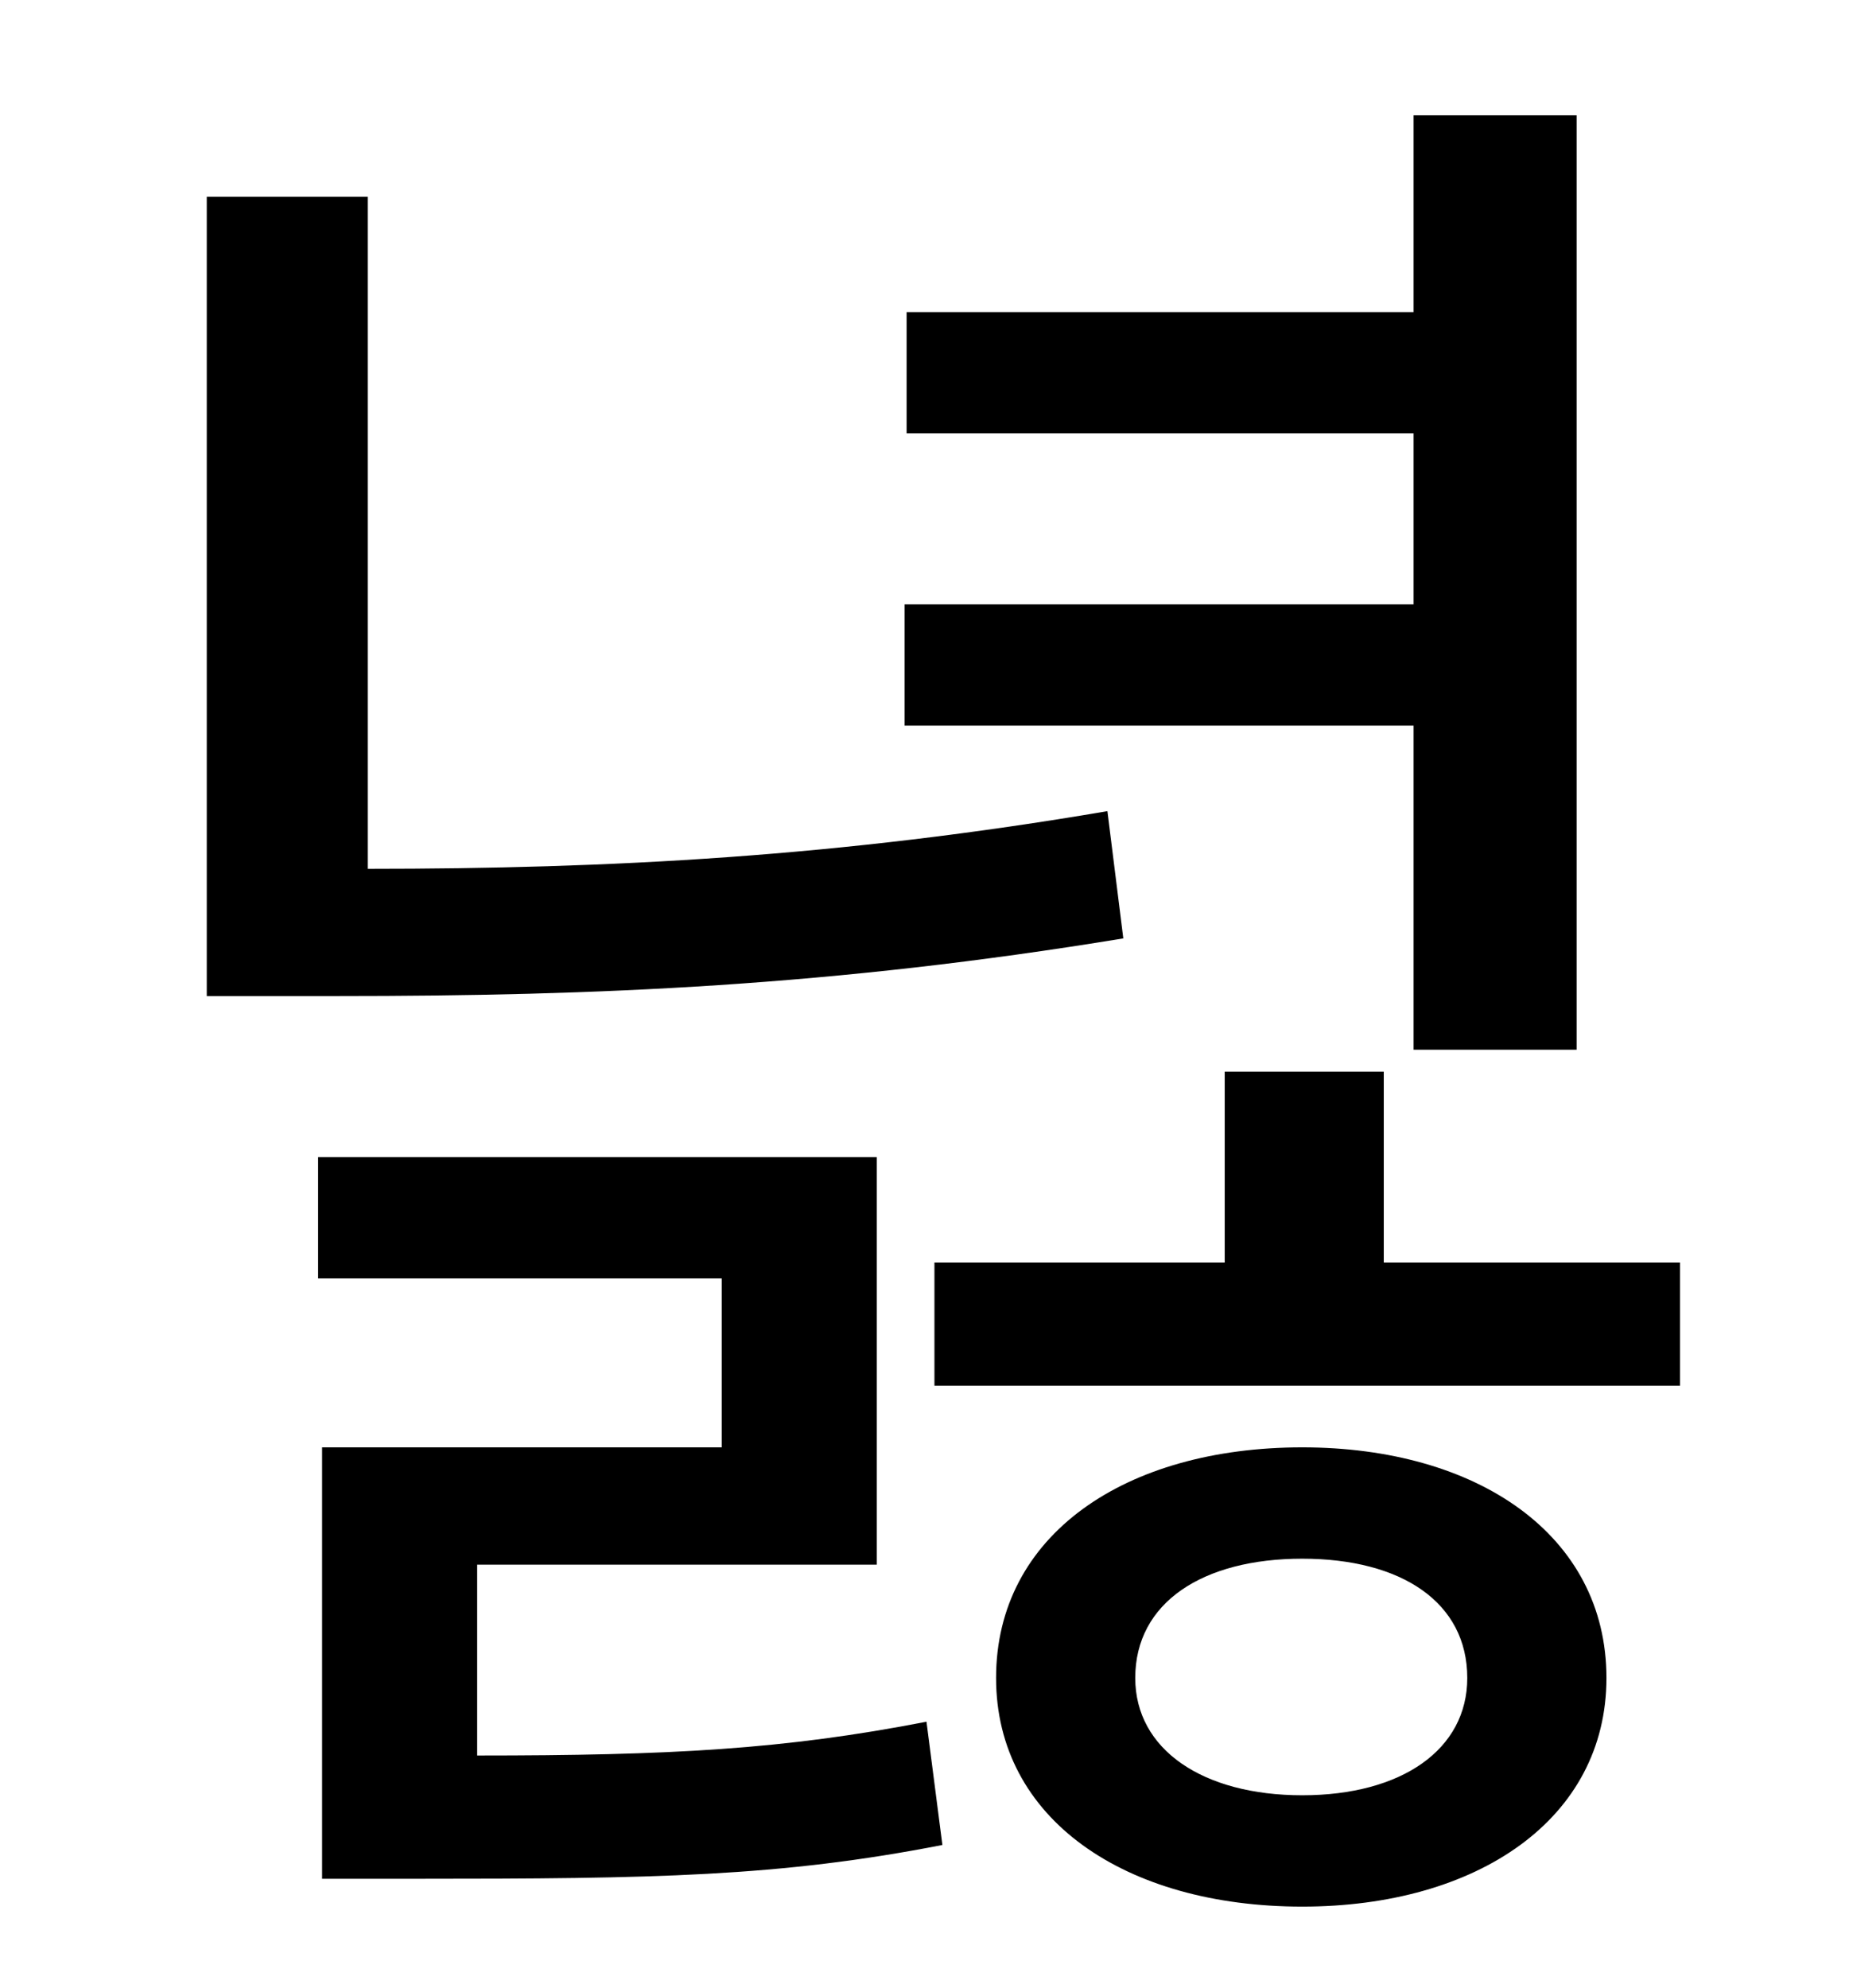 <?xml version="1.0" standalone="no"?>
<!DOCTYPE svg PUBLIC "-//W3C//DTD SVG 1.1//EN" "http://www.w3.org/Graphics/SVG/1.1/DTD/svg11.dtd" >
<svg xmlns="http://www.w3.org/2000/svg" xmlns:xlink="http://www.w3.org/1999/xlink" version="1.1" viewBox="-10 0 930 1000">
   <path fill="currentColor"
d="M701 528v-163h-256v-61h256v-86h-255v-61h255v-99h82v470h-82zM547 408l8 64c-146 24 -265 29 -395 29h-66v-402h81v338c122 0 237 -6 372 -29zM230 787v96c97 0 154 -3 226 -17l8 62c-82 16 -145 17 -265 17h-47v-217h201v-85h-203v-61h281v205h-201zM645 903
c50 0 83 -23 83 -59c0 -38 -33 -60 -83 -60s-84 22 -84 60c0 36 34 59 84 59zM645 728c88 0 153 44 153 116c0 71 -65 115 -153 115c-89 0 -154 -44 -154 -115c0 -72 65 -116 154 -116zM686 635h149v62h-375v-62h146v-96h80v96z" />
</svg>
